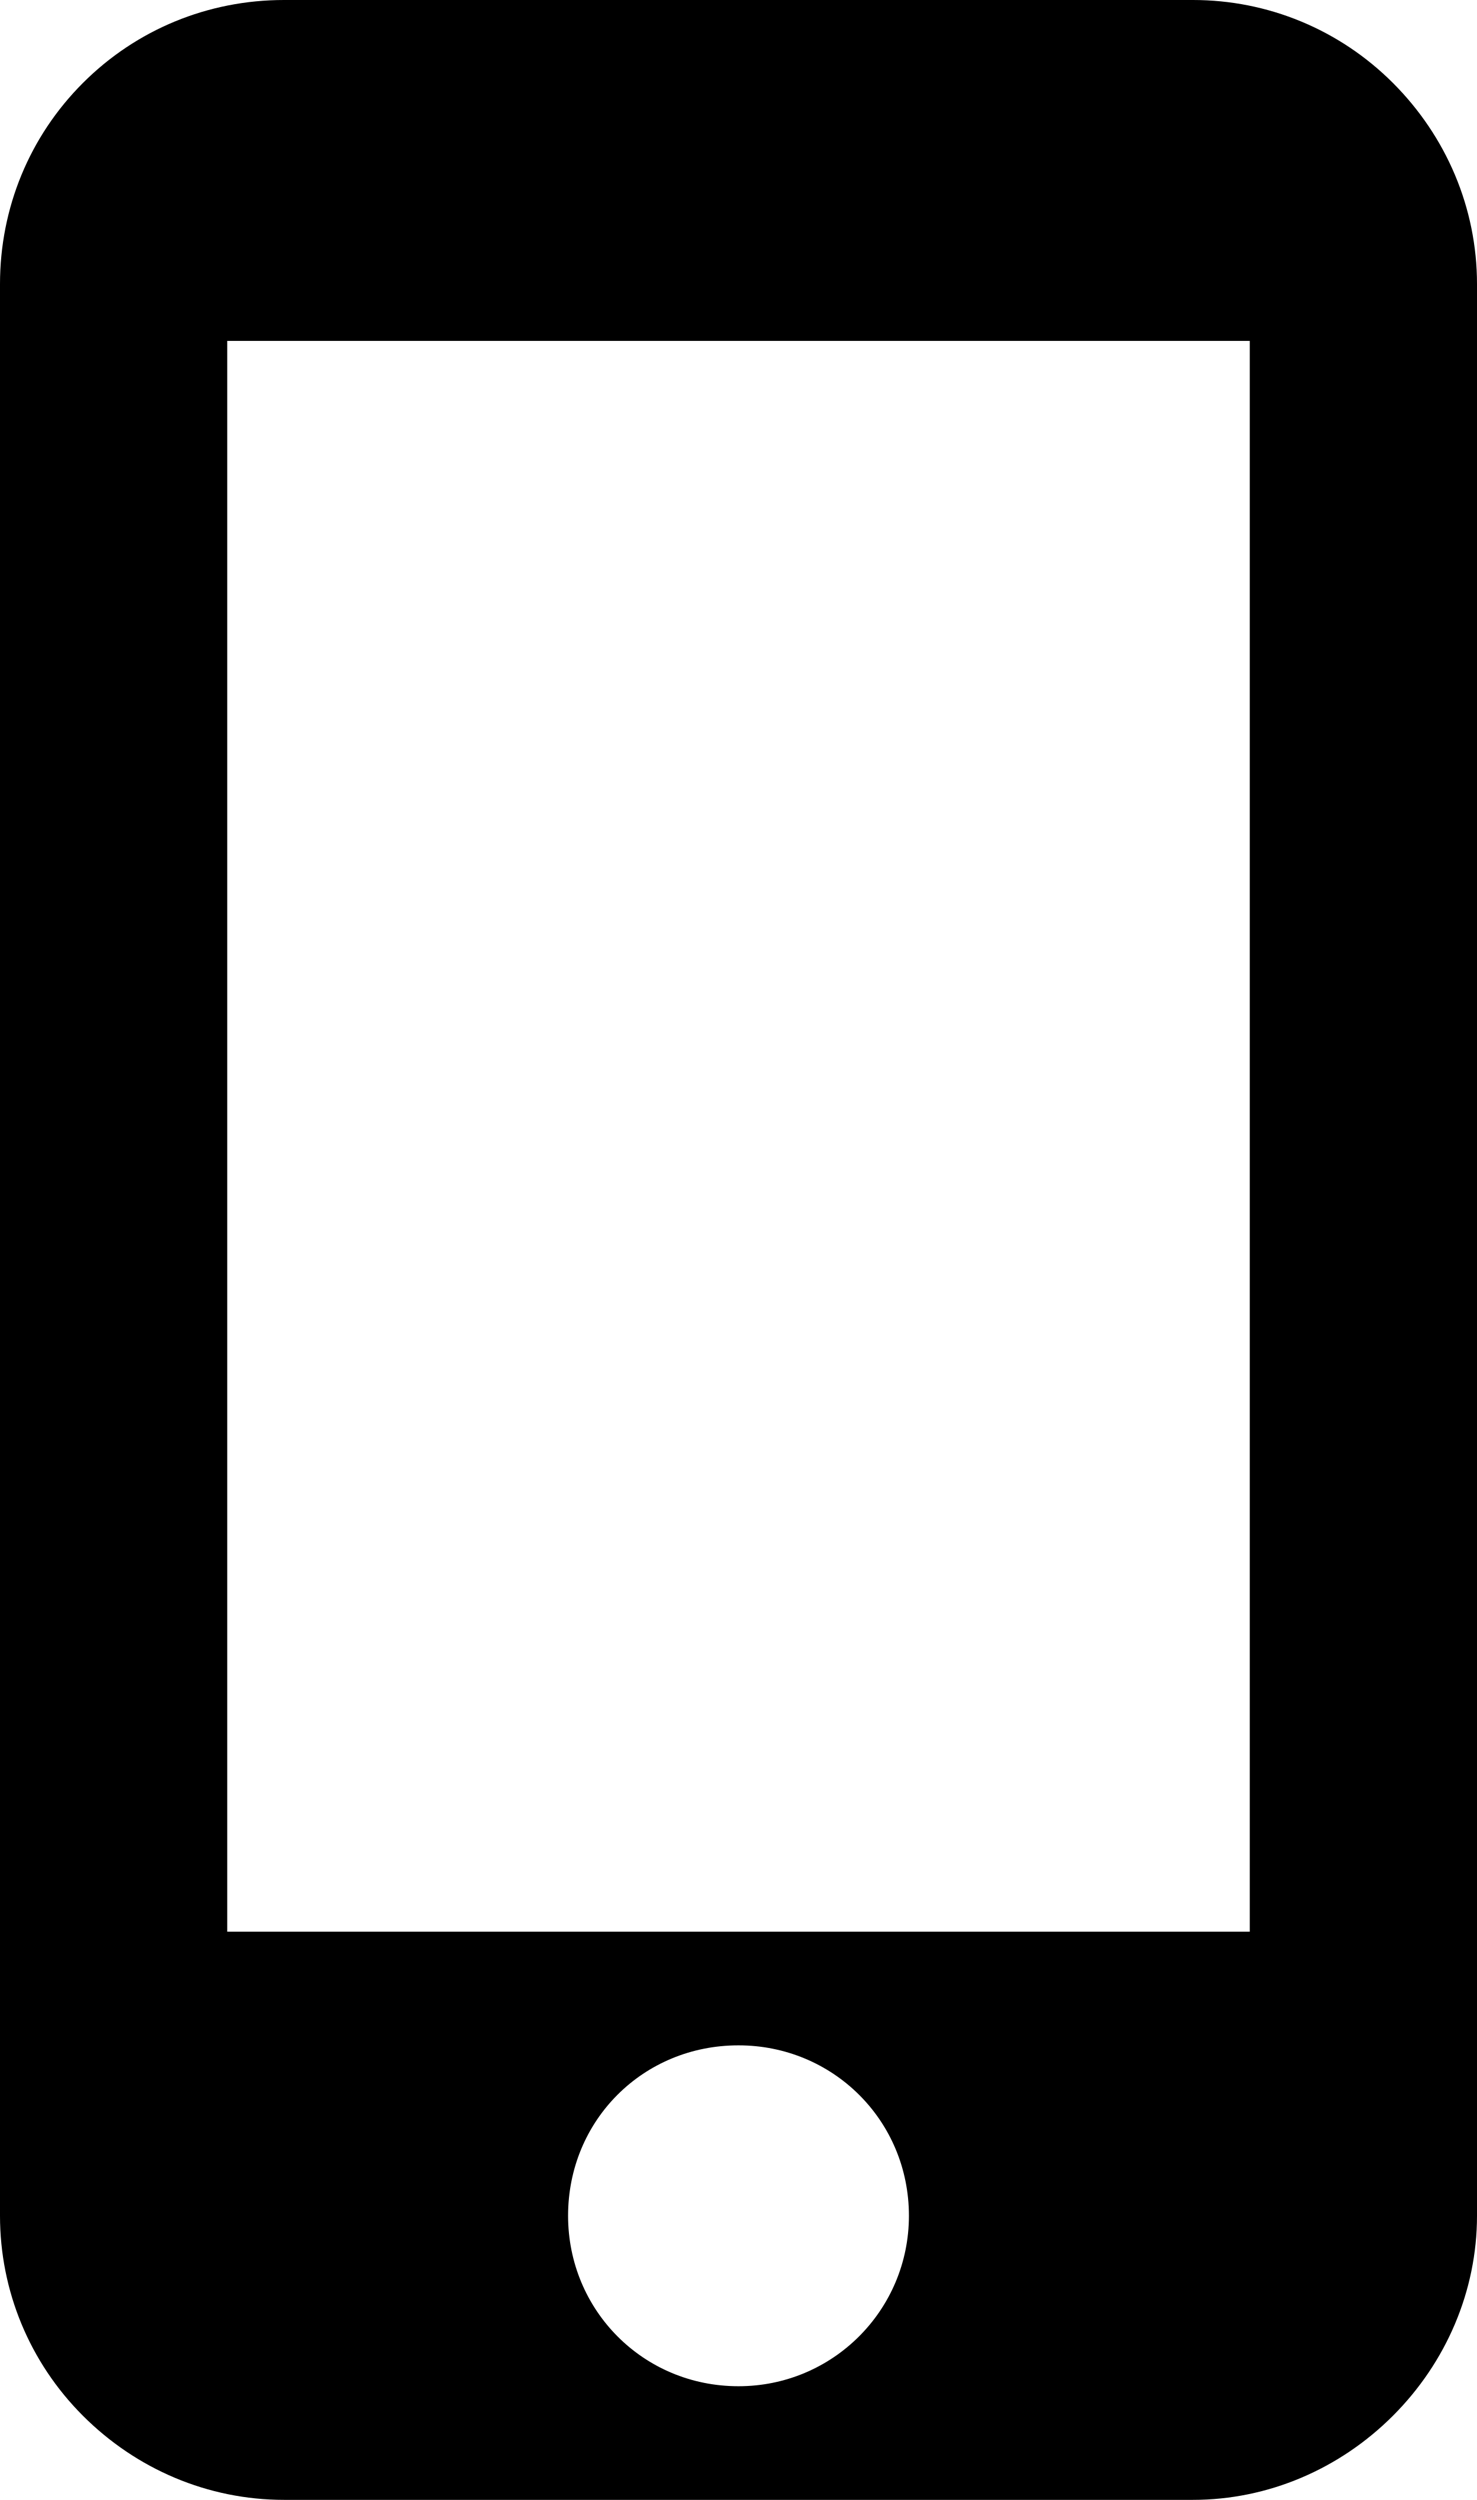 <svg width="13" height="22" viewBox="0 0 13 22" fill="none" xmlns="http://www.w3.org/2000/svg" xmlns:xlink="http://www.w3.org/1999/xlink">
	<desc>
			Created with Pixso.
	</desc>
	<defs/>
	<path id="Vector" d="M10.5 0L2.5 0C1.83 0 1.2 0.26 0.73 0.73C0.26 1.2 0 1.83 0 2.5L0 19.5C0 20.16 0.26 20.79 0.73 21.26C1.2 21.73 1.83 22 2.5 22L10.5 22C11.16 22 11.79 21.73 12.26 21.26C12.73 20.79 13 20.16 13 19.5L13 2.5C13 1.83 12.73 1.2 12.26 0.73C11.79 0.26 11.16 0 10.5 0ZM6.5 21C5.66 21 5 20.33 5 19.5C5 18.66 5.66 18 6.5 18C7.33 18 8 18.66 8 19.5C8 20.33 7.33 21 6.5 21ZM11 17L2 17L2 3L11 3L11 17Z" fill="#000000" fill-opacity="1" fill-rule="nonzero"/>
</svg>
